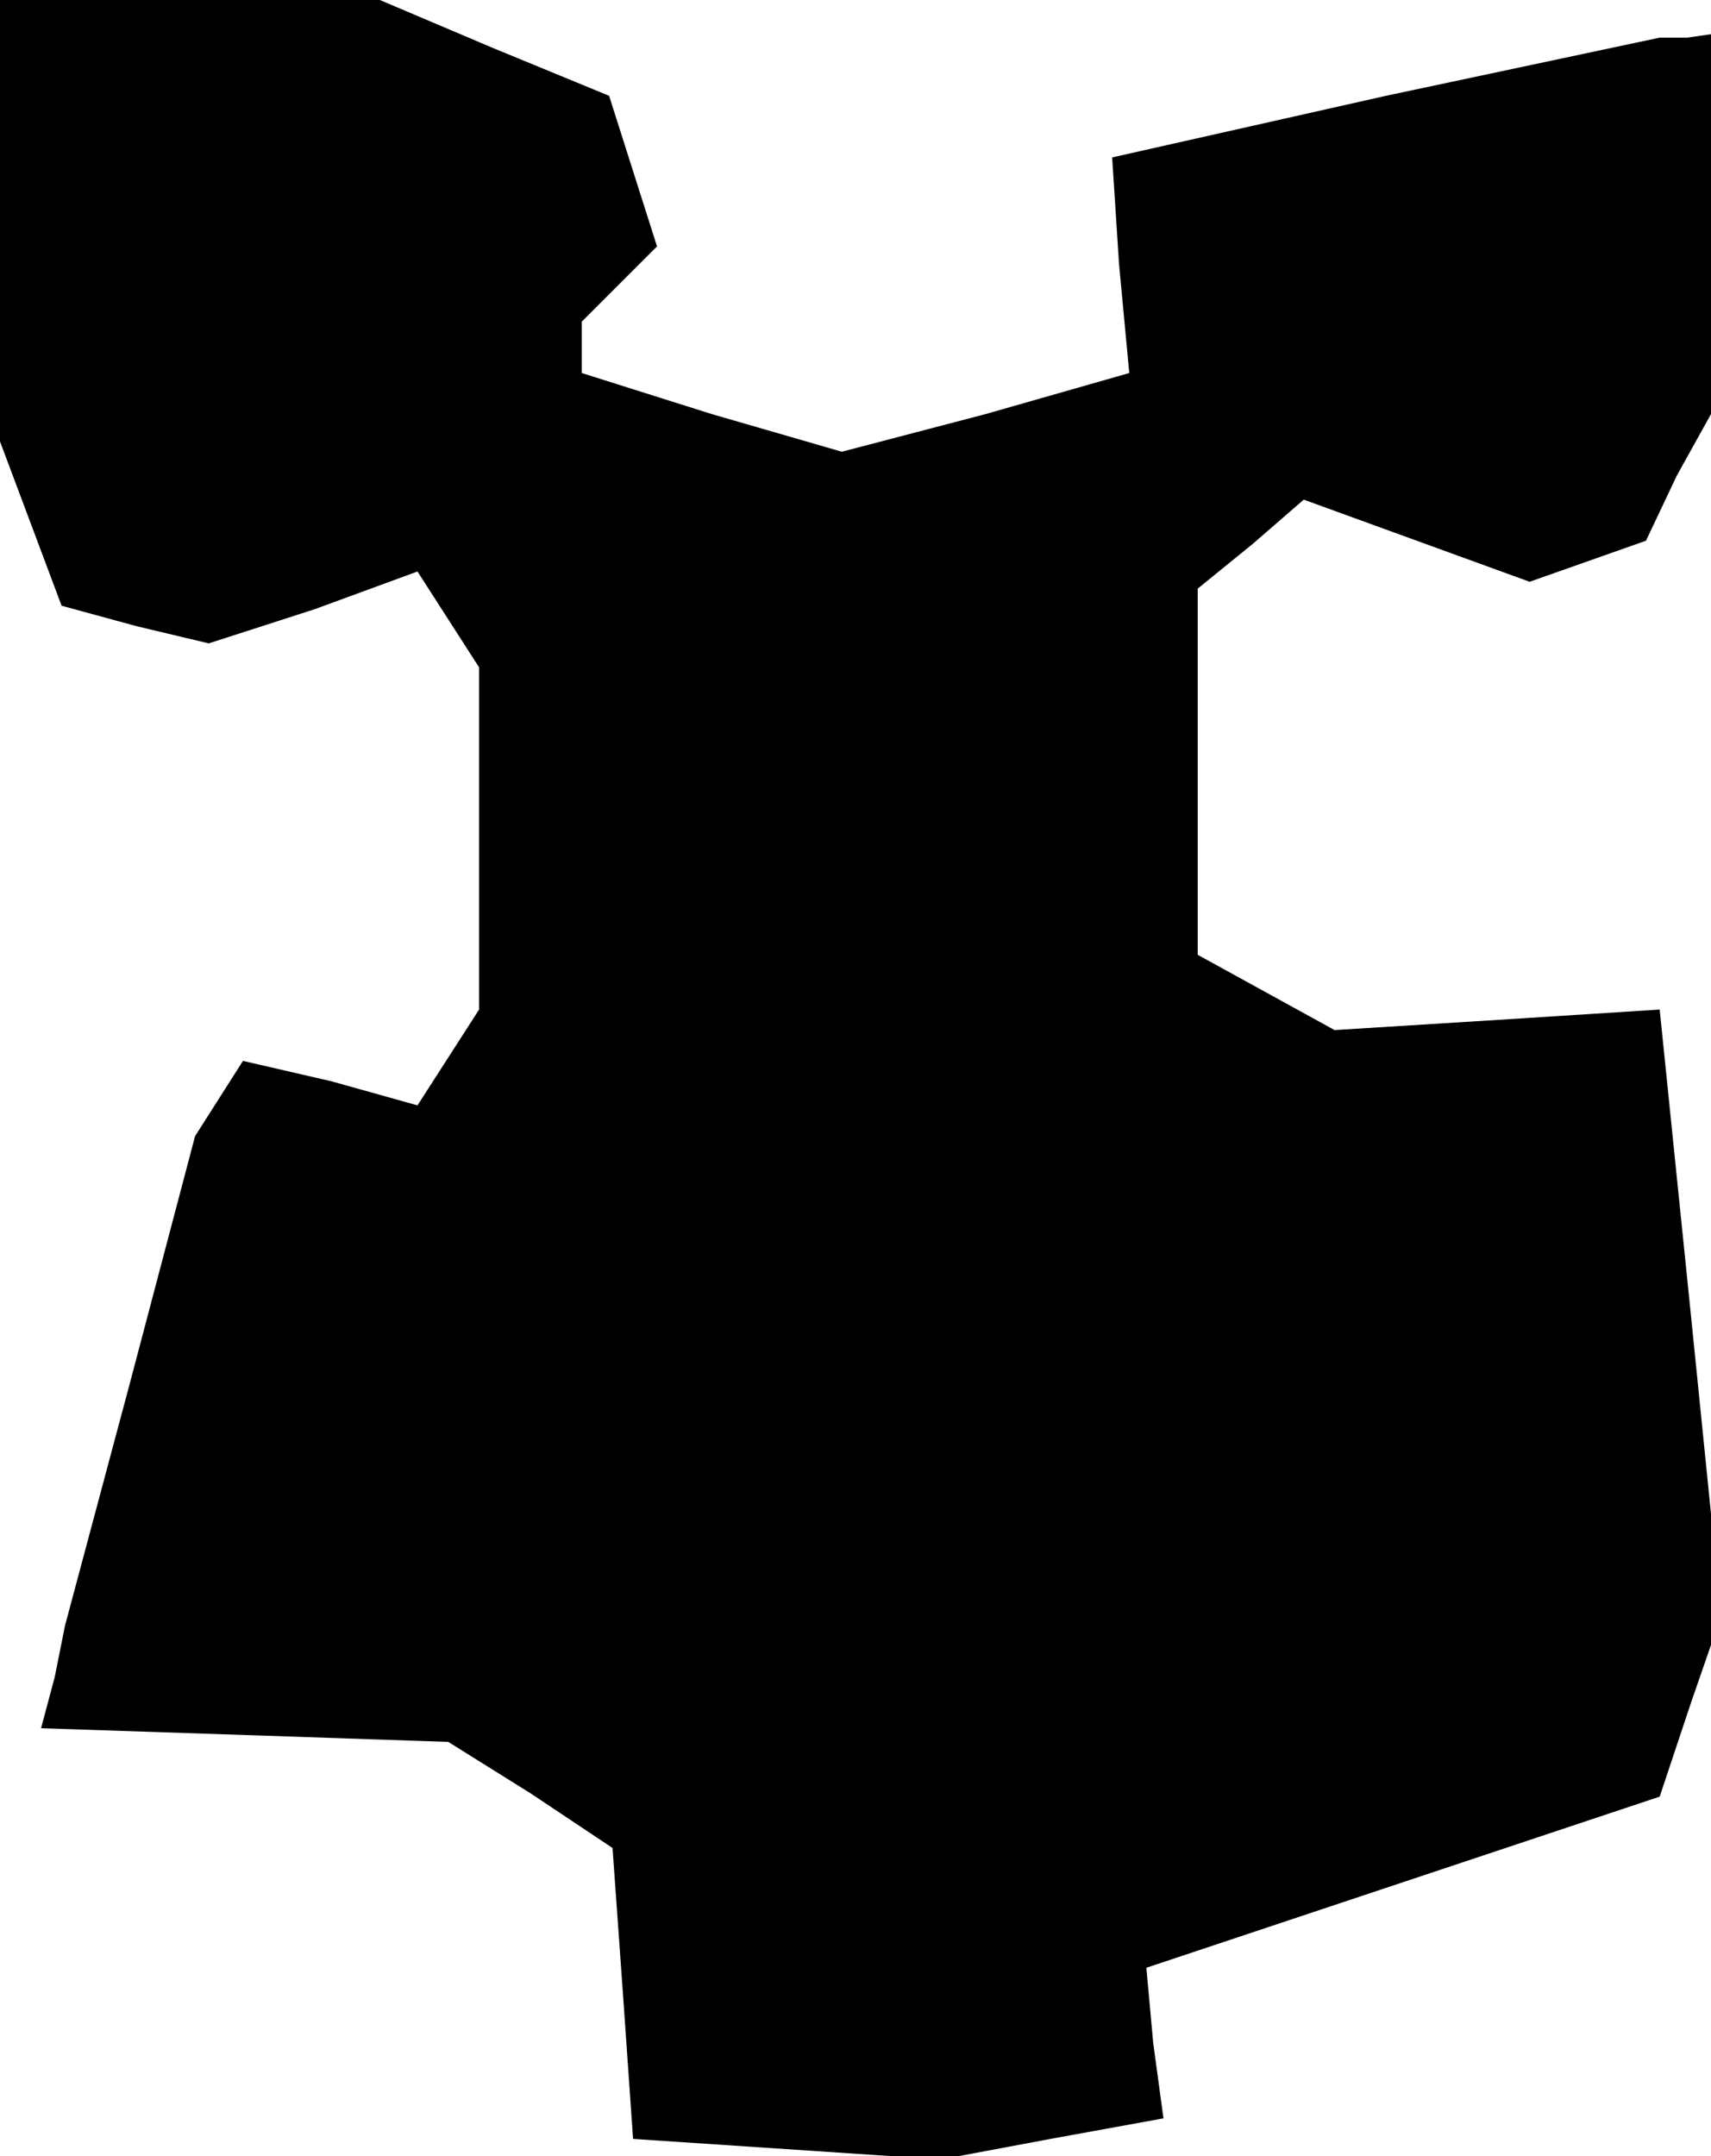 <?xml version="1.0" standalone="no"?>
<!DOCTYPE svg PUBLIC "-//W3C//DTD SVG 20010904//EN"
 "http://www.w3.org/TR/2001/REC-SVG-20010904/DTD/svg10.dtd">
<svg version="1.0" xmlns="http://www.w3.org/2000/svg"
 width="50pt" height="63pt" viewBox="0 0 50 63"
 preserveAspectRatio="xMidYMid meet">
<g transform="translate(0,63) scale(0.1,-0.1)"
fill="#000000" stroke="none">
<path d="M0 566 l0 -65 9 -24 9 -24 22 -6 21 -5 31 10 30 11 9 -14 9 -14 0
-50 0 -50 -9 -14 -9 -14 -25 7 -26 6 -7 -11 -7 -11 -19 -72 -19 -71 -3 -15 -4
-15 60 -2 59 -2 24 -15 24 -16 3 -42 3 -43 45 -3 45 -3 32 6 33 6 -3 22 -2 22
75 25 75 25 9 27 9 26 -9 89 -9 88 -47 -3 -48 -3 -20 11 -20 11 0 53 0 54 16
13 15 13 33 -12 33 -12 17 6 17 6 9 19 10 18 0 55 0 56 -7 -1 -8 0 -80 -17
-80 -18 2 -31 3 -32 -42 -12 -42 -11 -38 11 -38 12 0 7 0 8 11 11 11 11 -7 22
-7 22 -34 14 -33 14 -56 0 -55 0 0 -64z"/>
</g>
</svg>
